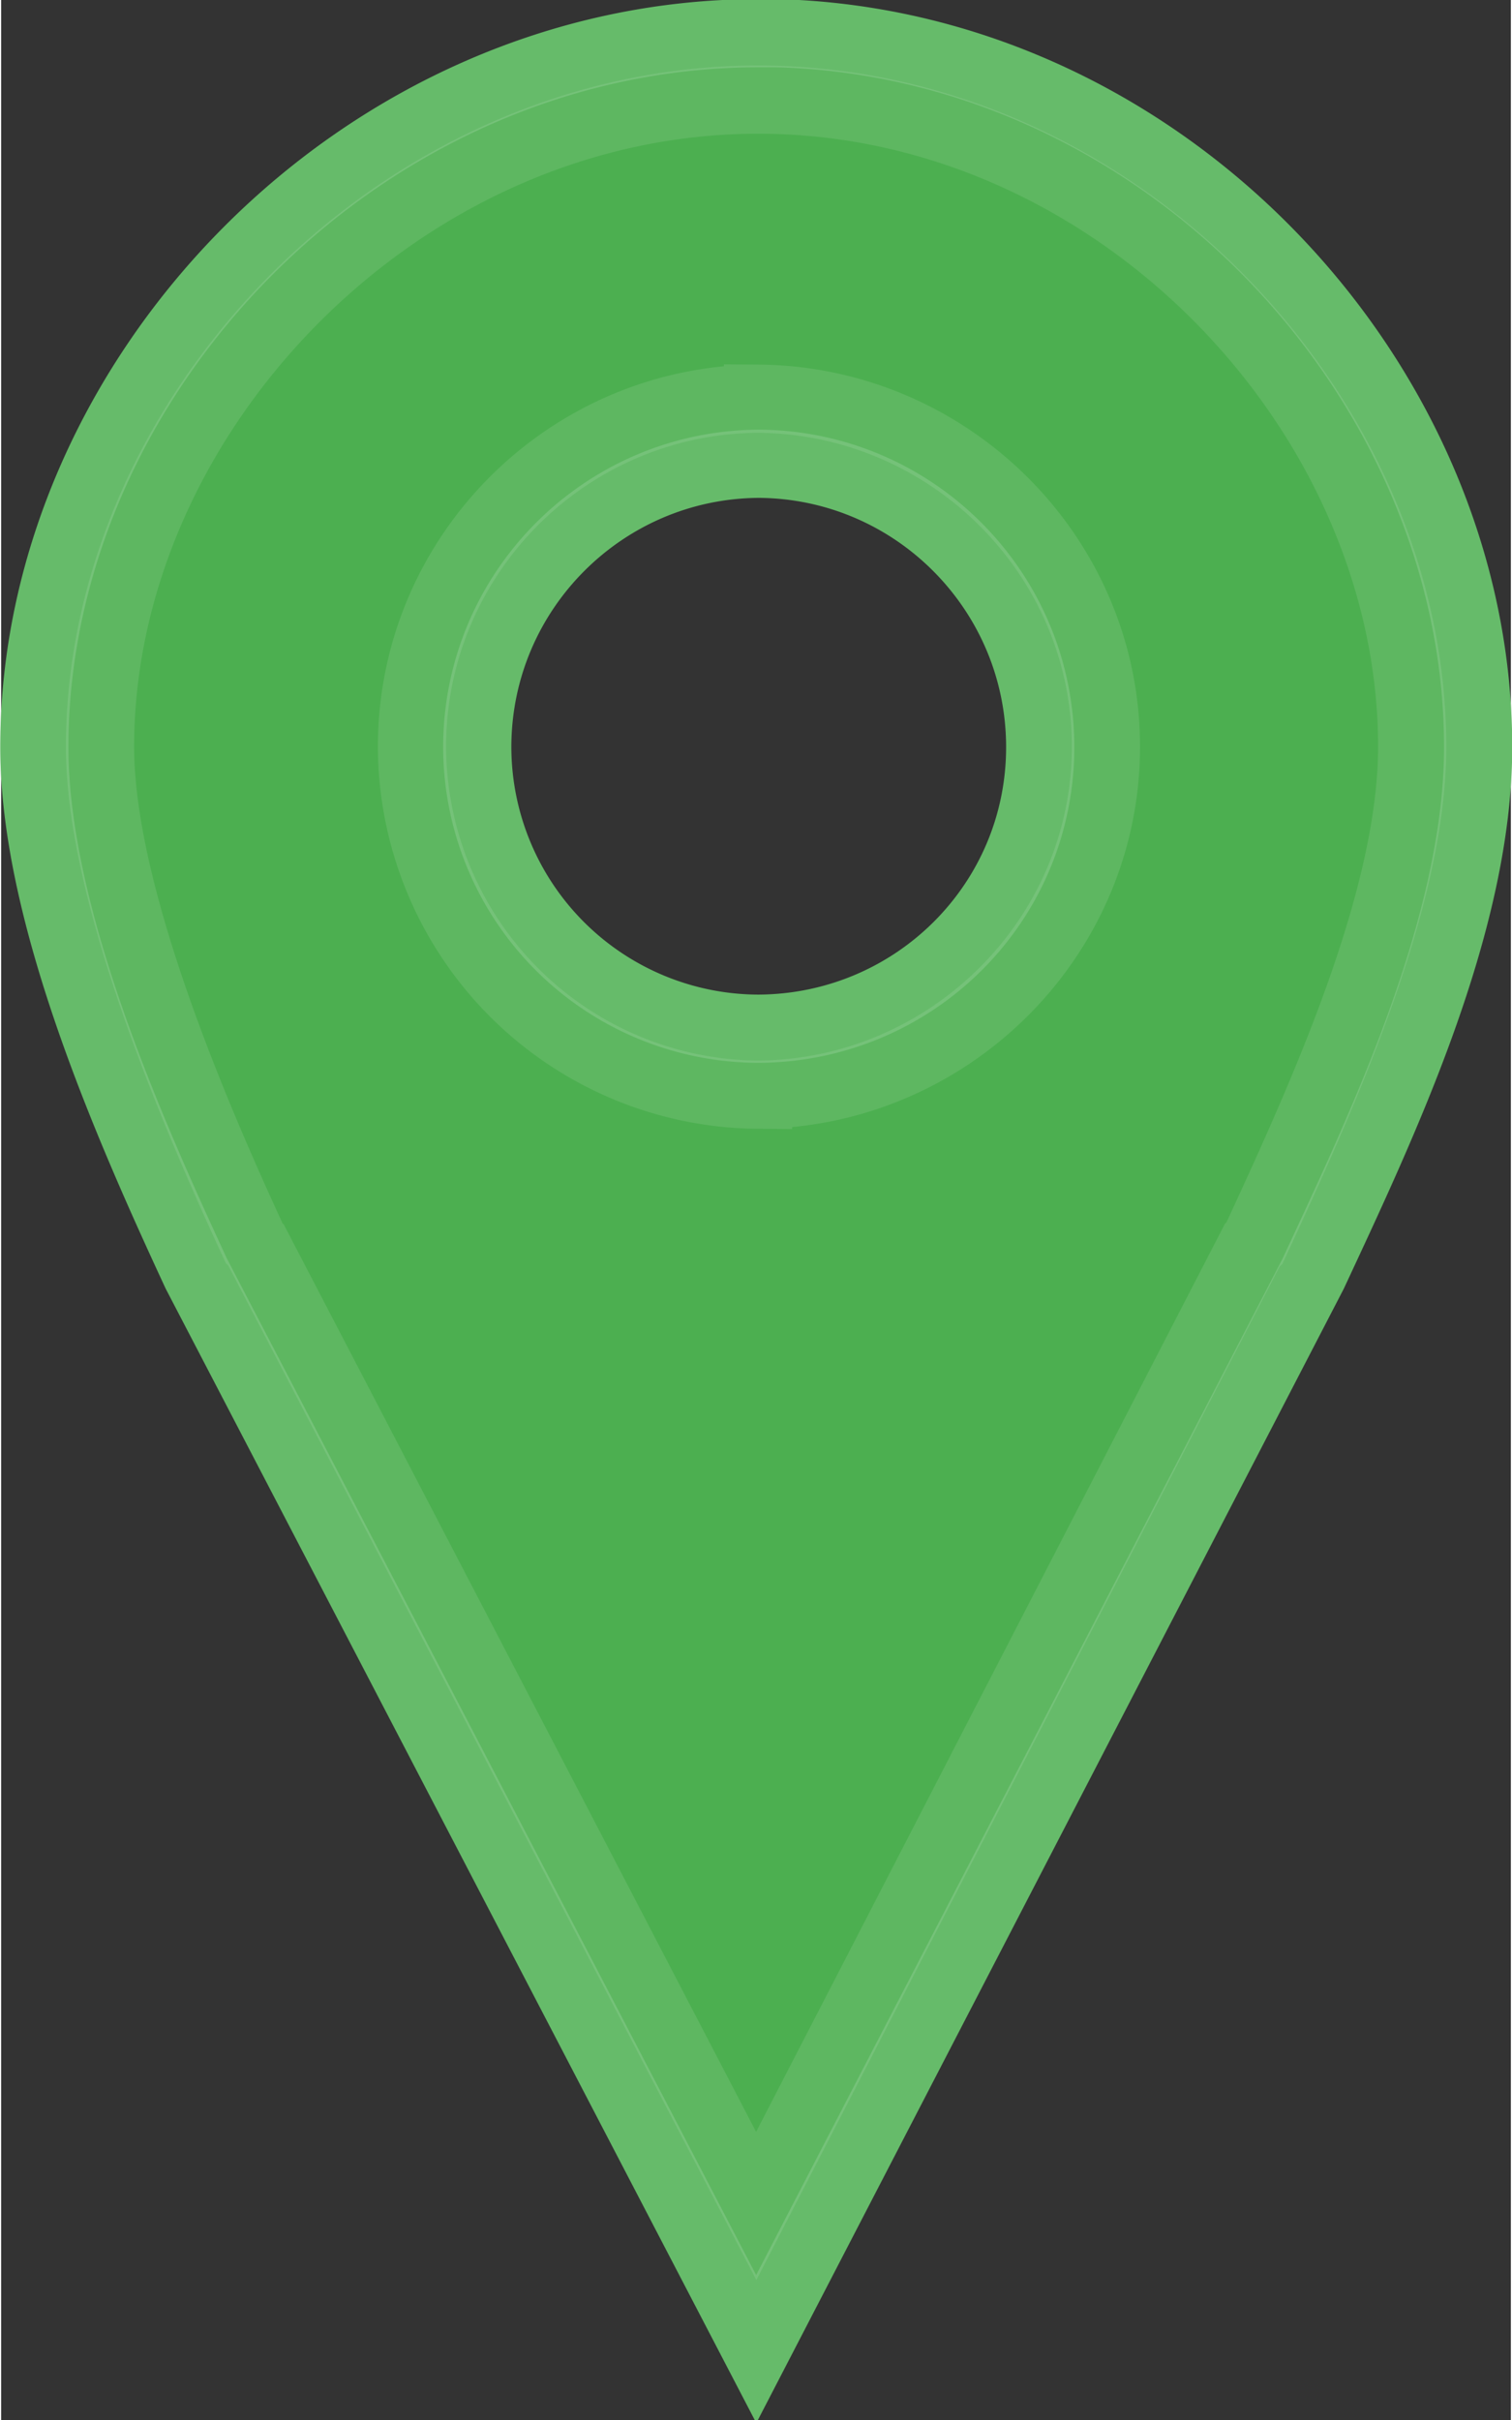 <?xml version="1.0" encoding="UTF-8"?>
<svg width="25" height="40" viewBox="0 0 6.64 10.64" xmlns="http://www.w3.org/2000/svg">
  <rect x="0" y="0" width="6.64" height="10.64" fill="#333333" stroke="none"/>
  <path
    d="M3.332.146C1.593.146.146 1.65.146 3.285c0 .735.413 1.669.712 2.314l2.463 4.729 2.45-4.729c.3-.645.725-1.532.725-2.314 0-1.634-1.425-3.14-3.164-3.14zm0 1.893c.684.004 1.238.561 1.238 1.246s-.554 1.234-1.238 1.238a1.24 1.24 0 0 1-1.238-1.238c0-.685.554-1.242 1.238-1.246z"
    fill="#4caf50"
    stroke="#66bb6a"
    stroke-linecap="round"
    stroke-width=".3"/>
  <path
    d="M3.329.438C1.756.438.435 1.82.435 3.283c0 .624.381 1.543.678 2.183l.008.008 2.2 4.225 2.182-4.225.009-.008c.3-.648.694-1.51.694-2.183C6.206 1.817 4.901.438 3.33.438zm0 1.315c.838.006 1.53.688 1.53 1.53s-.692 1.524-1.53 1.53a1.534 1.534 0 0 1-1.522-1.53c0-.84.683-1.525 1.522-1.53z"
    fill="none"
    stroke="#fff"
    stroke-linecap="round"
    stroke-opacity=".1"
    stroke-width=".3"/>
</svg>
